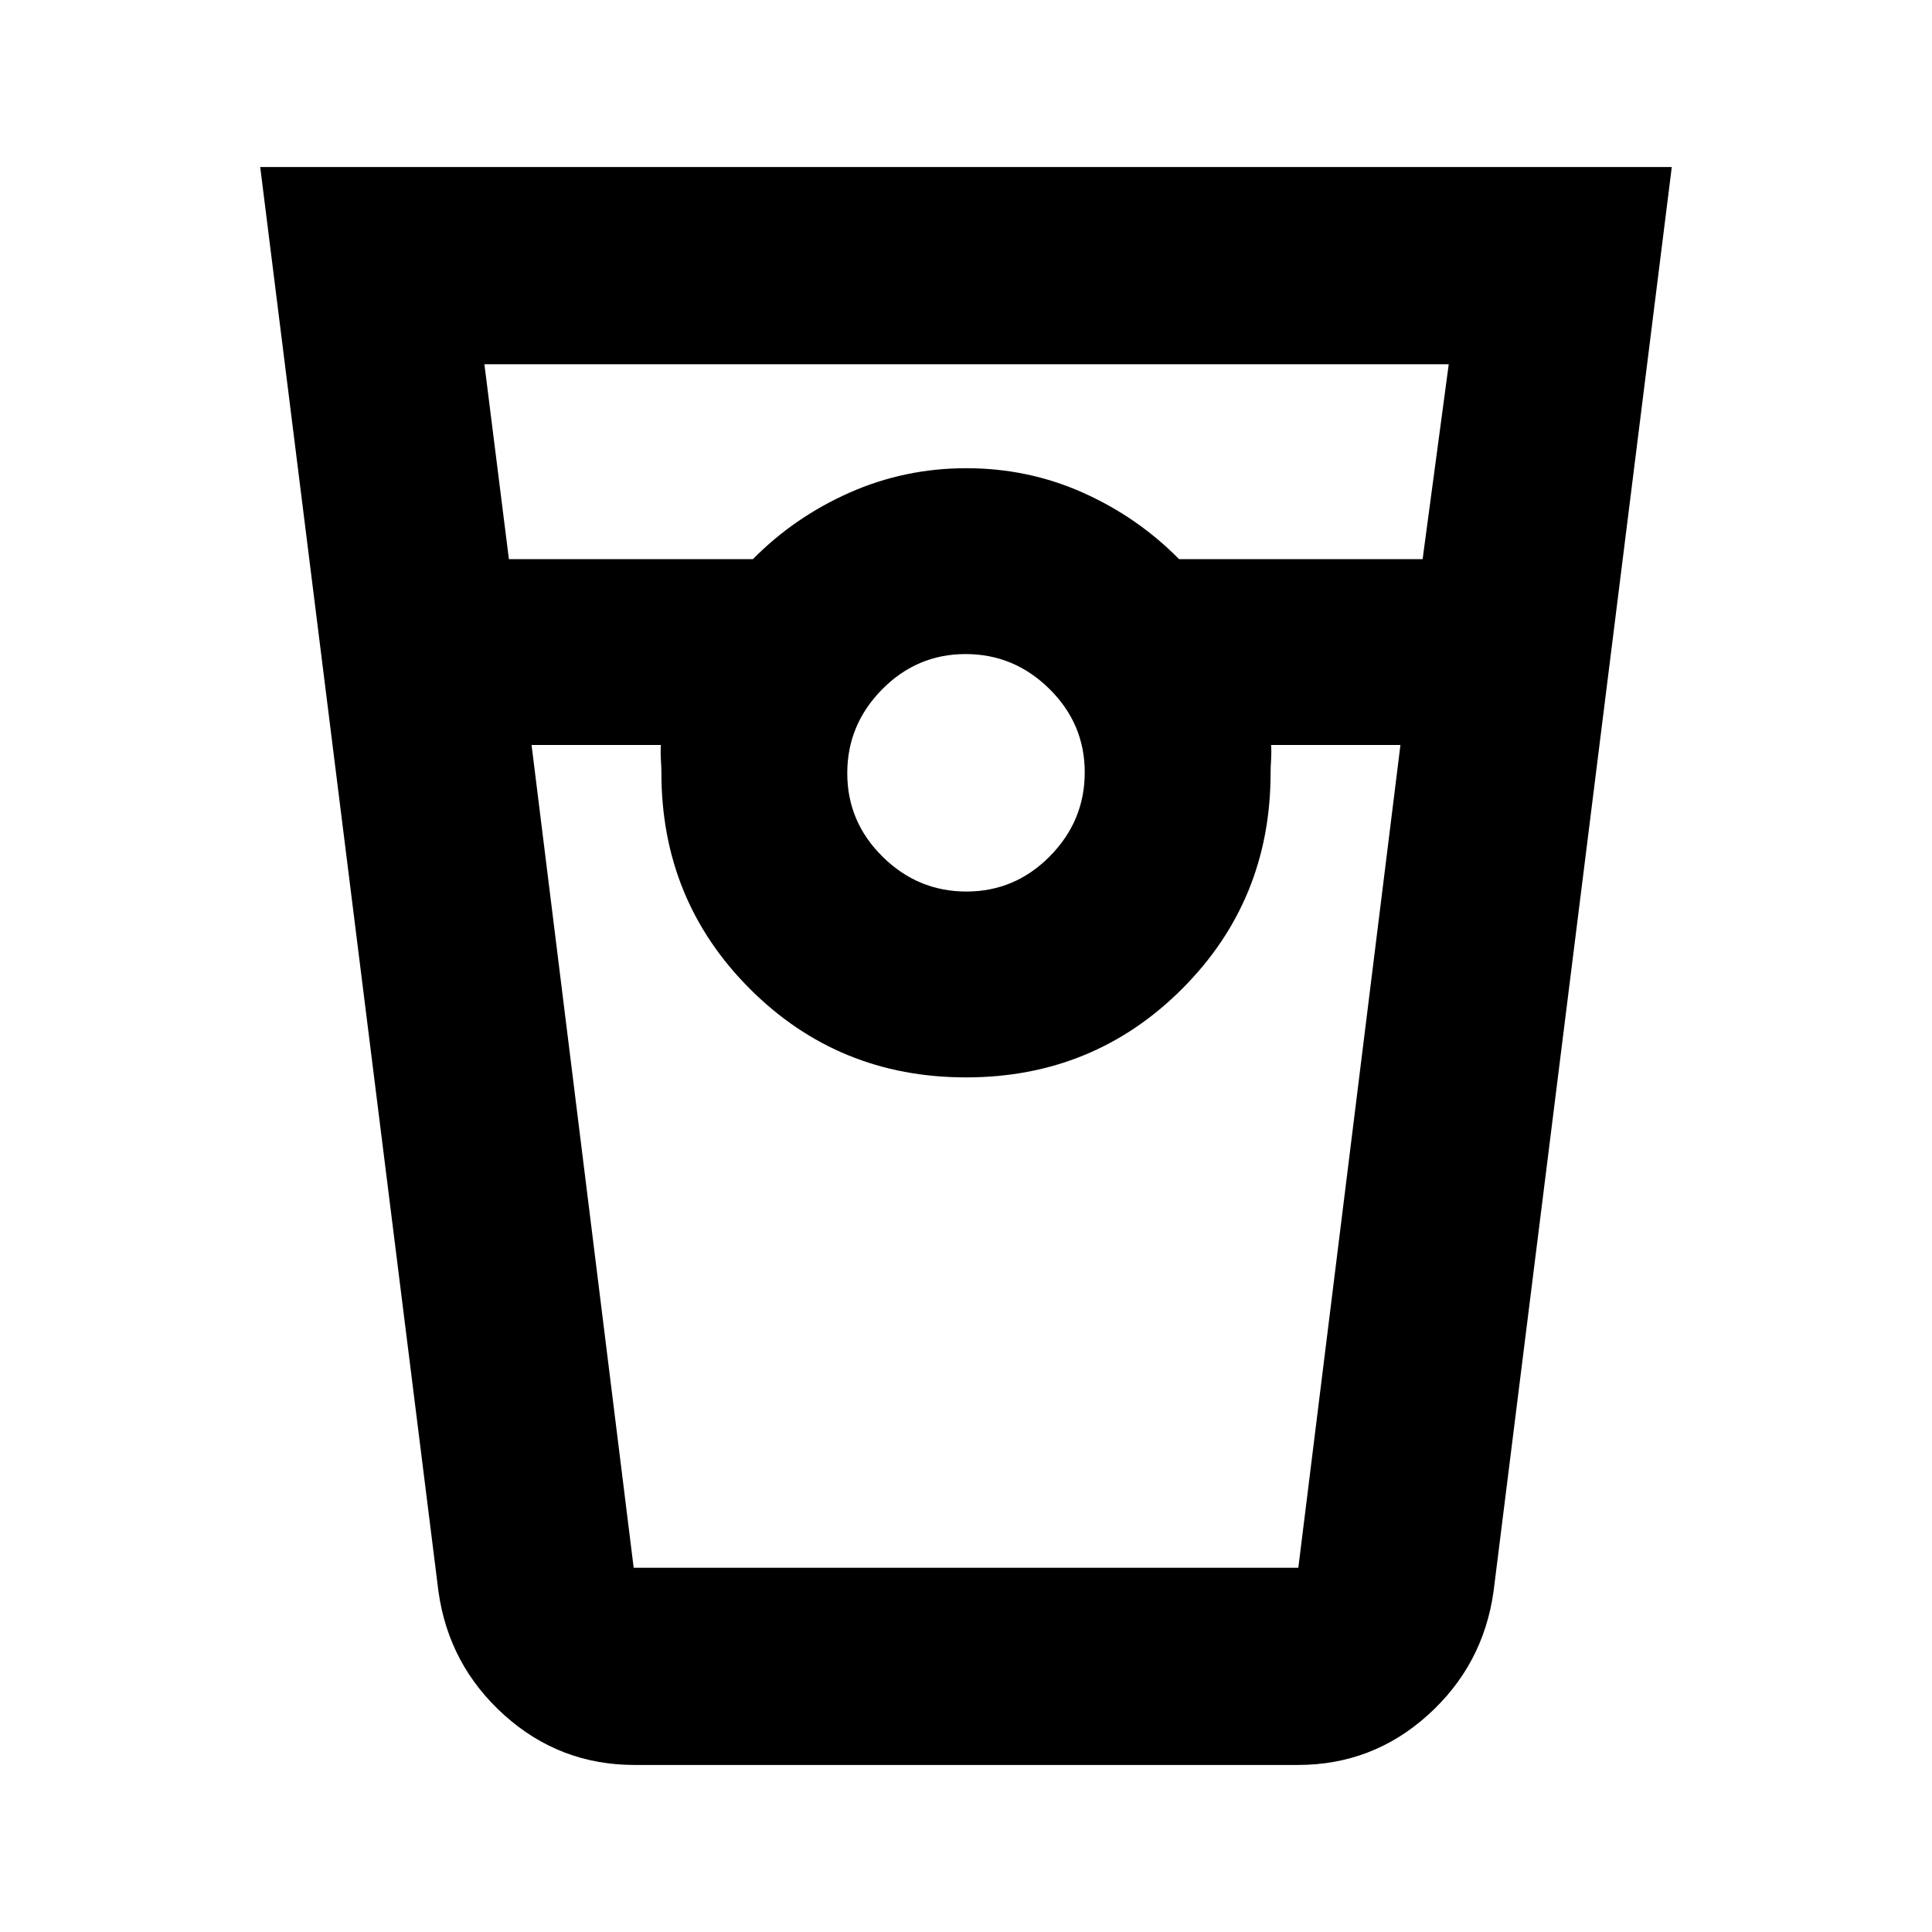<svg xmlns="http://www.w3.org/2000/svg" height="20" viewBox="0 -960 960 960" width="20"><path d="M315.3-83q-37.16 0-64.73-24.78-27.57-24.79-32.7-61.39L129.3-877h701.4l-88.57 707.83q-5.13 36.6-32.64 61.39Q681.98-83 644.9-83H315.3Zm-62.43-599.17h121.26q20.57-20.87 47.98-33.03 27.42-12.15 58.09-12.15t57.89 12.15q27.21 12.16 47.78 33.03h121.02L719.87-779H240.7l12.17 96.83ZM480.21-517q24.14 0 41.46-17.54Q539-552.08 539-576.21q0-24.14-17.54-41.46Q503.92-635 479.79-635q-24.14 0-41.46 17.54Q421-599.92 421-575.79q0 24.14 17.54 41.46Q456.08-517 480.21-517Zm-216.08-72.83L314.87-181h330.26l50.74-408.83h-64.26q.23 3.39-.01 7.3-.25 3.92-.25 6.53 0 63.39-43.98 107.37-43.98 43.98-107.37 43.98-63.39 0-107.37-43.98-43.98-43.98-43.98-107.37 0-2.61-.25-6.53-.24-3.91-.01-7.3h-64.26ZM314.87-181h330.26-330.26Z"/></svg>